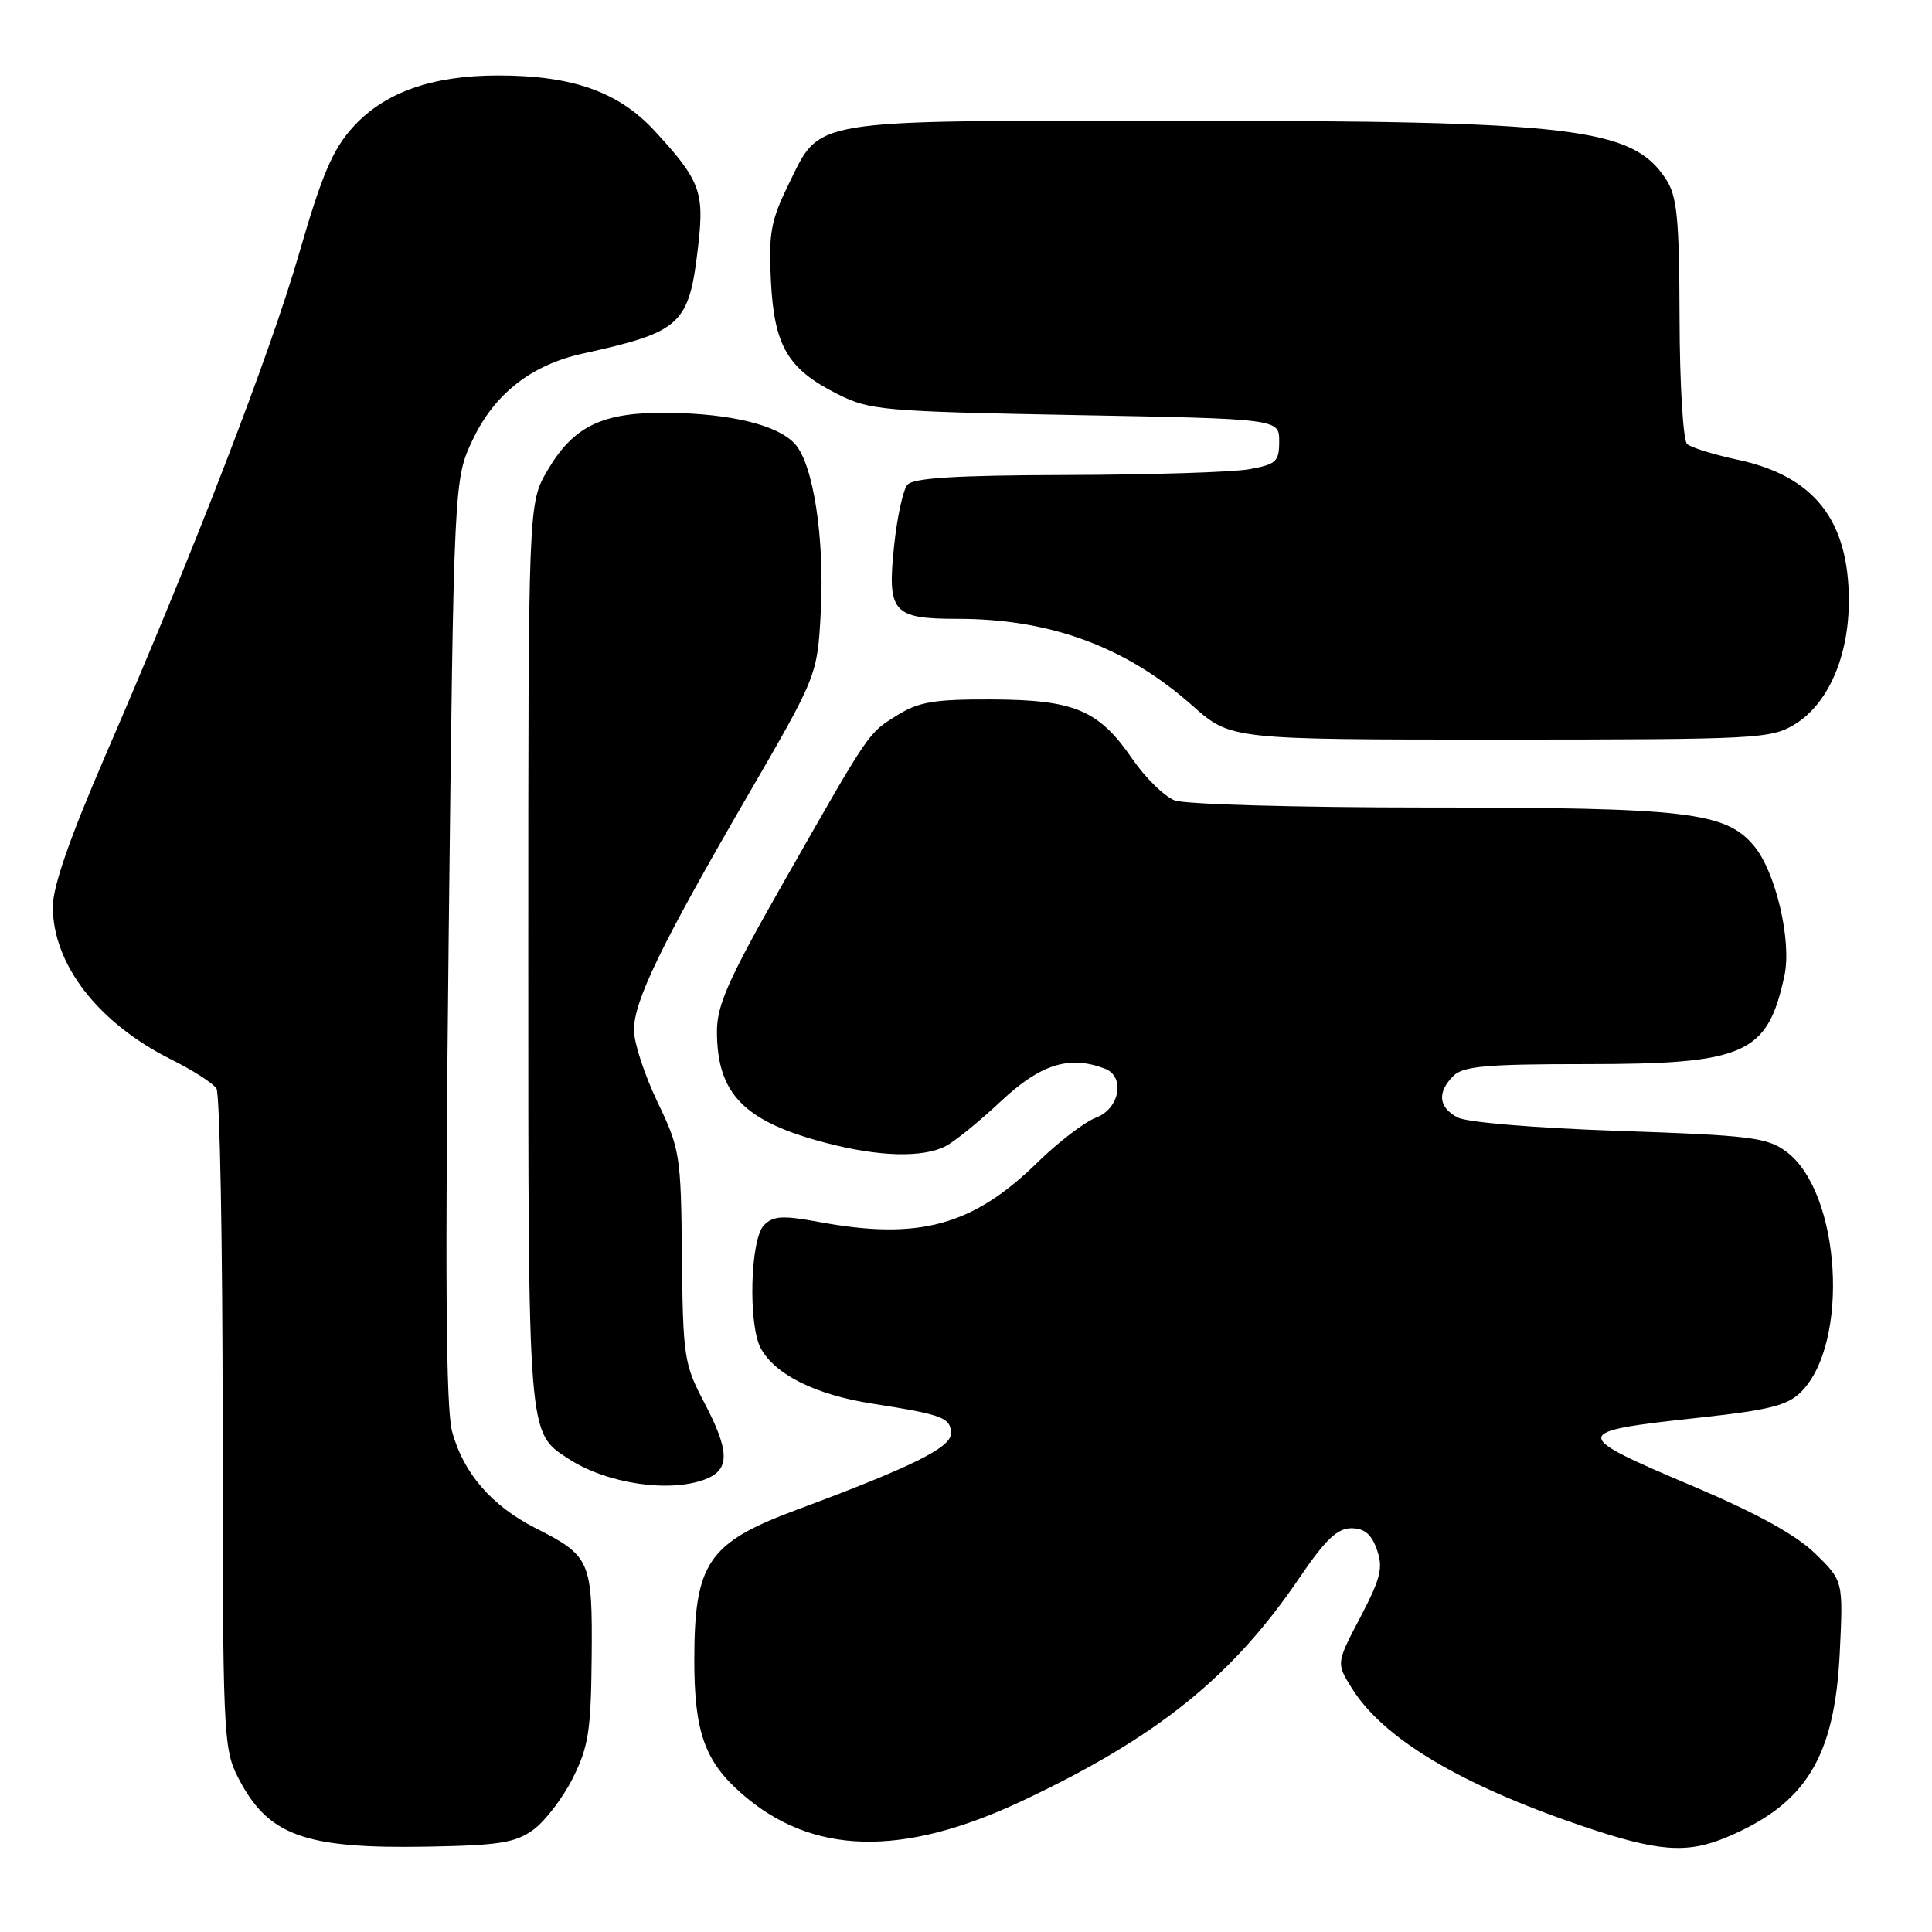 <?xml version="1.0" encoding="UTF-8" standalone="no"?>
<!DOCTYPE svg PUBLIC "-//W3C//DTD SVG 1.1//EN" "http://www.w3.org/Graphics/SVG/1.1/DTD/svg11.dtd" >
<svg xmlns="http://www.w3.org/2000/svg" xmlns:xlink="http://www.w3.org/1999/xlink" version="1.1" viewBox="0 0 256 256">
 <g >
 <path fill="currentColor"
d=" M 70.68 242.44 C 72.23 241.32 74.58 238.24 75.90 235.61 C 77.98 231.46 78.31 229.33 78.40 219.57 C 78.51 206.78 78.25 206.17 70.94 202.47 C 65.15 199.53 61.40 195.20 59.91 189.70 C 59.08 186.64 58.96 168.99 59.45 124.50 C 60.14 63.50 60.14 63.50 62.67 58.20 C 65.54 52.17 70.43 48.35 77.19 46.86 C 90.40 43.94 91.33 43.07 92.54 32.33 C 93.33 25.40 92.71 23.81 86.76 17.36 C 81.97 12.16 75.87 10.00 66.00 10.00 C 57.23 10.00 50.91 12.25 46.75 16.86 C 44.08 19.81 42.64 23.20 39.65 33.53 C 35.78 46.93 25.82 72.74 13.86 100.35 C 9.23 111.07 7.00 117.48 7.00 120.14 C 7.00 127.80 13.01 135.55 22.68 140.38 C 25.53 141.80 28.23 143.53 28.68 144.23 C 29.13 144.93 29.50 164.85 29.50 188.50 C 29.50 229.52 29.59 231.68 31.50 235.44 C 35.46 243.23 40.25 244.99 56.68 244.69 C 66.17 244.52 68.30 244.18 70.68 242.44 Z  M 228.73 243.47 C 239.30 239.05 243.10 232.87 243.78 218.98 C 244.24 209.47 244.24 209.47 240.50 205.83 C 237.97 203.37 232.75 200.50 224.38 196.95 C 207.99 190.01 208.01 189.71 225.06 187.86 C 234.44 186.84 236.85 186.24 238.65 184.44 C 245.15 177.94 243.91 157.92 236.68 152.59 C 234.15 150.72 231.94 150.44 214.55 149.85 C 203.38 149.47 194.34 148.72 193.12 148.06 C 190.60 146.72 190.41 144.74 192.57 142.57 C 193.87 141.27 196.93 141.00 210.10 141.00 C 231.29 141.00 234.21 139.70 236.45 129.27 C 237.44 124.67 235.28 115.49 232.40 112.07 C 228.64 107.59 223.55 107.00 189.02 107.00 C 172.03 107.00 157.02 106.58 155.65 106.06 C 154.29 105.54 151.77 103.07 150.04 100.56 C 145.59 94.08 142.40 92.73 131.44 92.68 C 123.83 92.65 121.75 92.99 118.91 94.76 C 114.99 97.21 115.39 96.61 103.80 116.96 C 96.54 129.71 95.00 133.15 95.00 136.66 C 95.00 144.95 98.59 148.62 109.52 151.46 C 116.52 153.29 122.30 153.43 125.32 151.86 C 126.52 151.24 129.84 148.54 132.69 145.86 C 137.90 140.99 141.71 139.80 146.42 141.61 C 149.13 142.65 148.36 146.91 145.25 148.08 C 143.74 148.65 140.25 151.31 137.50 154.00 C 128.91 162.42 121.77 164.37 108.55 161.92 C 103.70 161.03 102.47 161.10 101.24 162.33 C 99.41 164.17 99.11 175.51 100.81 178.66 C 102.69 182.14 108.06 184.81 115.53 185.98 C 124.99 187.46 126.00 187.85 126.00 189.97 C 126.00 191.82 120.75 194.41 105.50 200.08 C 93.81 204.43 92.00 207.09 92.00 220.00 C 92.00 229.47 93.38 233.37 98.25 237.64 C 107.54 245.81 119.43 246.14 135.29 238.70 C 153.29 230.24 163.26 222.23 172.23 209.00 C 175.61 204.02 177.21 202.50 179.05 202.50 C 180.79 202.50 181.73 203.28 182.45 205.34 C 183.30 207.74 182.95 209.13 180.26 214.28 C 177.06 220.37 177.06 220.37 179.09 223.64 C 183.23 230.34 193.52 236.50 209.77 242.00 C 219.68 245.36 223.50 245.65 228.73 243.47 Z  M 93.43 196.02 C 96.76 194.76 96.72 192.30 93.25 185.72 C 90.66 180.80 90.49 179.71 90.36 166.50 C 90.23 153.03 90.11 152.25 87.11 146.00 C 85.40 142.43 84.00 138.15 84.00 136.50 C 84.00 132.63 87.58 125.24 99.03 105.50 C 108.31 89.50 108.31 89.50 108.76 81.00 C 109.27 71.27 107.77 61.51 105.34 58.83 C 103.07 56.32 96.87 54.80 88.50 54.70 C 79.83 54.60 76.01 56.43 72.54 62.34 C 70.00 66.68 70.00 66.68 70.00 126.39 C 70.00 190.90 69.91 189.74 75.32 193.29 C 80.34 196.58 88.67 197.84 93.43 196.02 Z  M 237.81 95.98 C 242.20 93.30 244.95 87.07 244.98 79.72 C 245.02 68.97 240.42 63.09 230.26 60.92 C 227.09 60.24 224.07 59.30 223.55 58.84 C 223.02 58.37 222.57 50.89 222.55 42.20 C 222.51 28.87 222.23 26.00 220.74 23.73 C 216.27 16.90 208.66 16.00 155.38 16.00 C 106.68 16.00 108.79 15.65 104.47 24.47 C 102.14 29.24 101.83 30.93 102.15 37.24 C 102.59 45.87 104.38 48.91 111.00 52.23 C 115.25 54.37 117.00 54.52 142.50 55.00 C 169.50 55.50 169.50 55.50 169.50 58.48 C 169.50 61.18 169.11 61.53 165.50 62.18 C 163.30 62.57 152.44 62.91 141.37 62.94 C 126.54 62.98 120.98 63.33 120.22 64.25 C 119.66 64.94 118.87 68.54 118.48 72.26 C 117.54 81.16 118.26 82.00 126.91 82.00 C 139.19 82.00 149.24 85.72 158.01 93.51 C 163.07 98.00 163.07 98.00 198.78 98.00 C 232.84 97.99 234.65 97.90 237.81 95.98 Z "/>
</g>
</svg>